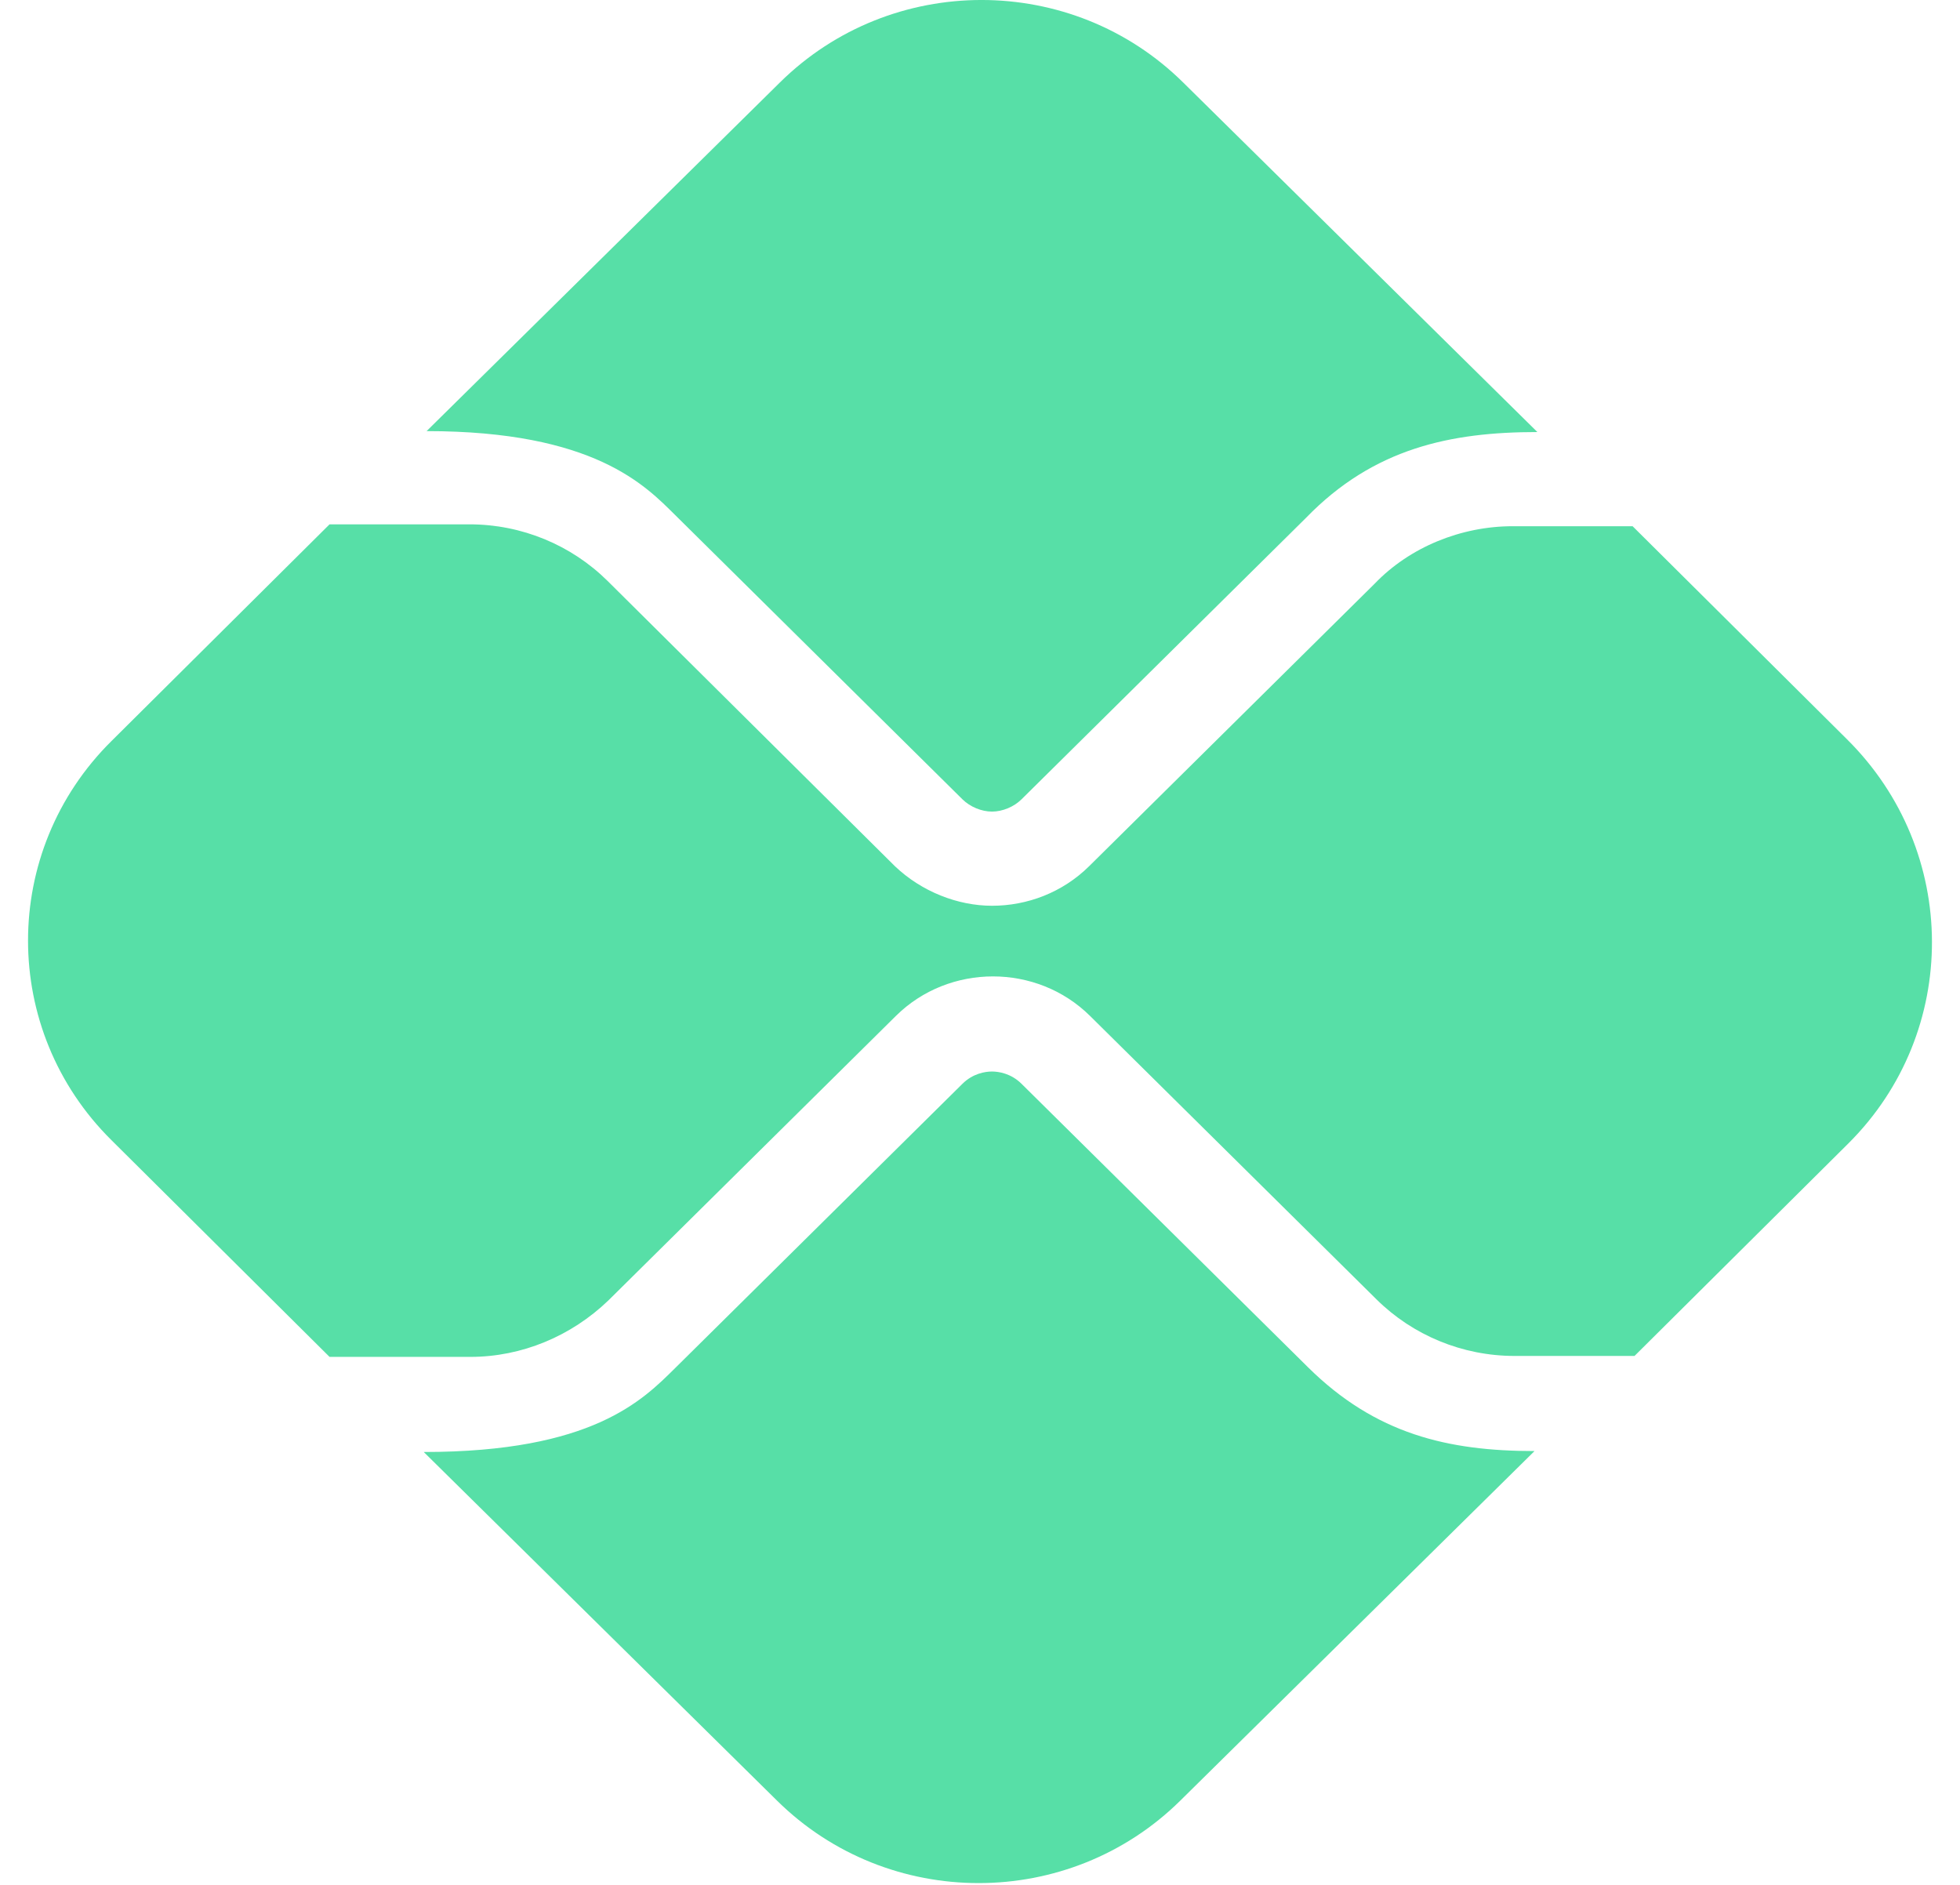 <svg width="52" height="50" viewBox="0 0 52 50" fill="none" xmlns="http://www.w3.org/2000/svg">
<path d="M34.702 36.269L27.101 28.749C26.823 28.474 26.495 28.424 26.318 28.424C26.141 28.424 25.813 28.474 25.535 28.749L17.909 36.294C17.05 37.143 15.712 38.517 11.242 38.517L20.611 47.761C23.565 50.683 28.363 50.683 31.318 47.761L40.712 38.492C38.414 38.492 36.495 38.042 34.702 36.269Z" fill="#57DFA7"/>
<path d="M17.909 13.659L25.535 21.204C25.738 21.404 26.041 21.529 26.318 21.529C26.596 21.529 26.899 21.404 27.101 21.204L34.652 13.734C36.445 11.886 38.49 11.461 40.788 11.461L31.394 2.192C28.44 -0.731 23.642 -0.731 20.687 2.192L11.318 11.436C15.763 11.436 17.126 12.885 17.909 13.659Z" fill="#57DFA7"/>
<path d="M48.996 19.605L43.314 13.959H40.132C38.769 13.959 37.405 14.509 36.471 15.483L28.895 22.978C28.188 23.677 27.253 24.027 26.319 24.027C25.41 24.027 24.45 23.652 23.743 22.978L16.117 15.408C15.157 14.459 13.844 13.909 12.455 13.909H8.743L2.96 19.655C0.005 22.578 0.005 27.325 2.96 30.248L8.743 35.994H12.48C13.844 35.994 15.157 35.444 16.142 34.495L23.768 26.95C24.475 26.25 25.41 25.901 26.344 25.901C27.278 25.901 28.213 26.25 28.92 26.95L36.521 34.47C37.481 35.419 38.794 35.969 40.183 35.969H43.365L49.047 30.323C52.001 27.375 52.001 22.578 48.996 19.605Z" fill="#57DFA7"/>
</svg>
